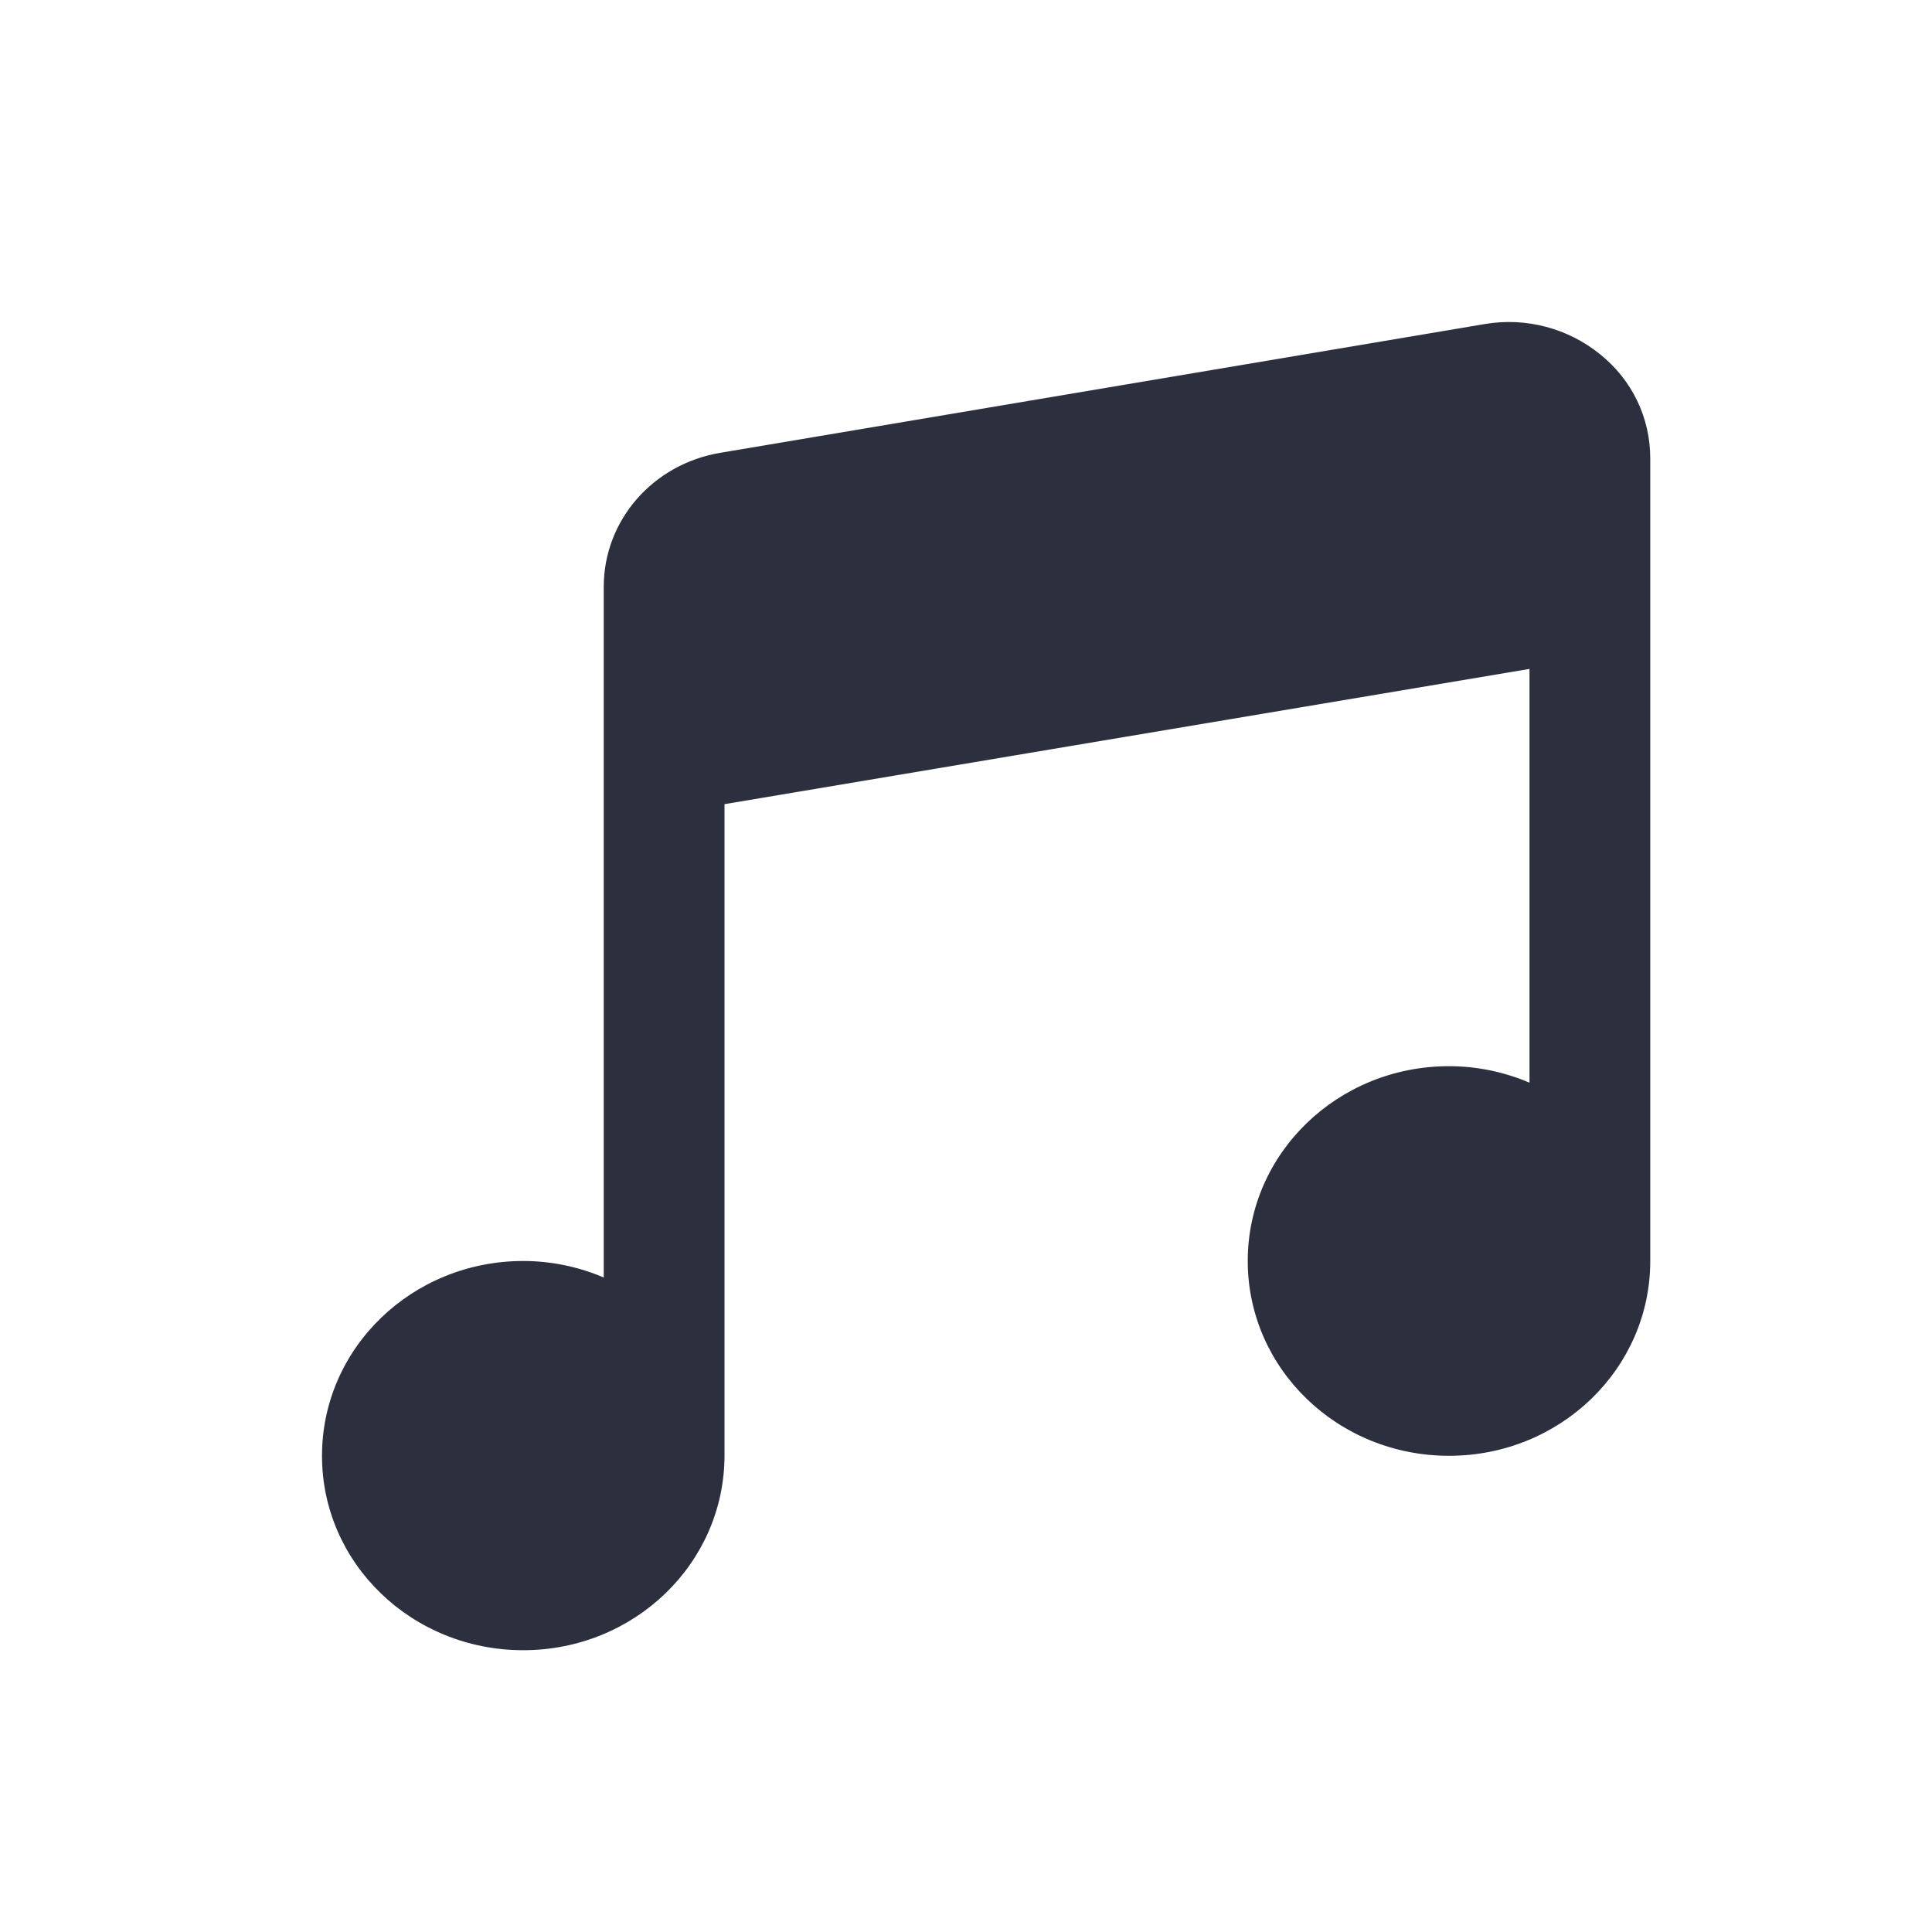 <svg width="48" height="48" viewBox="0 0 48 48" fill="none" xmlns="http://www.w3.org/2000/svg">
<rect width="48" height="48" fill="white"/>
<path d="M39.75 8.799C38.96 8.159 37.92 7.879 36.9 8.049L17.9 11.249C16.22 11.529 15 12.929 15 14.579V31.739C14.39 31.479 13.71 31.329 13 31.329C10.24 31.329 8 33.489 8 36.169C8 38.849 10.24 40.999 13 40.999C15.76 40.999 18 38.839 18 36.159V19.979L38 16.619V26.899C37.39 26.639 36.71 26.489 36 26.489C33.24 26.489 31 28.649 31 31.329C31 34.009 33.24 36.169 36 36.169C38.76 36.169 41 34.009 41 31.329V11.389C41 10.379 40.55 9.439 39.75 8.799Z" fill="#2C2F3D"/>
</svg>
